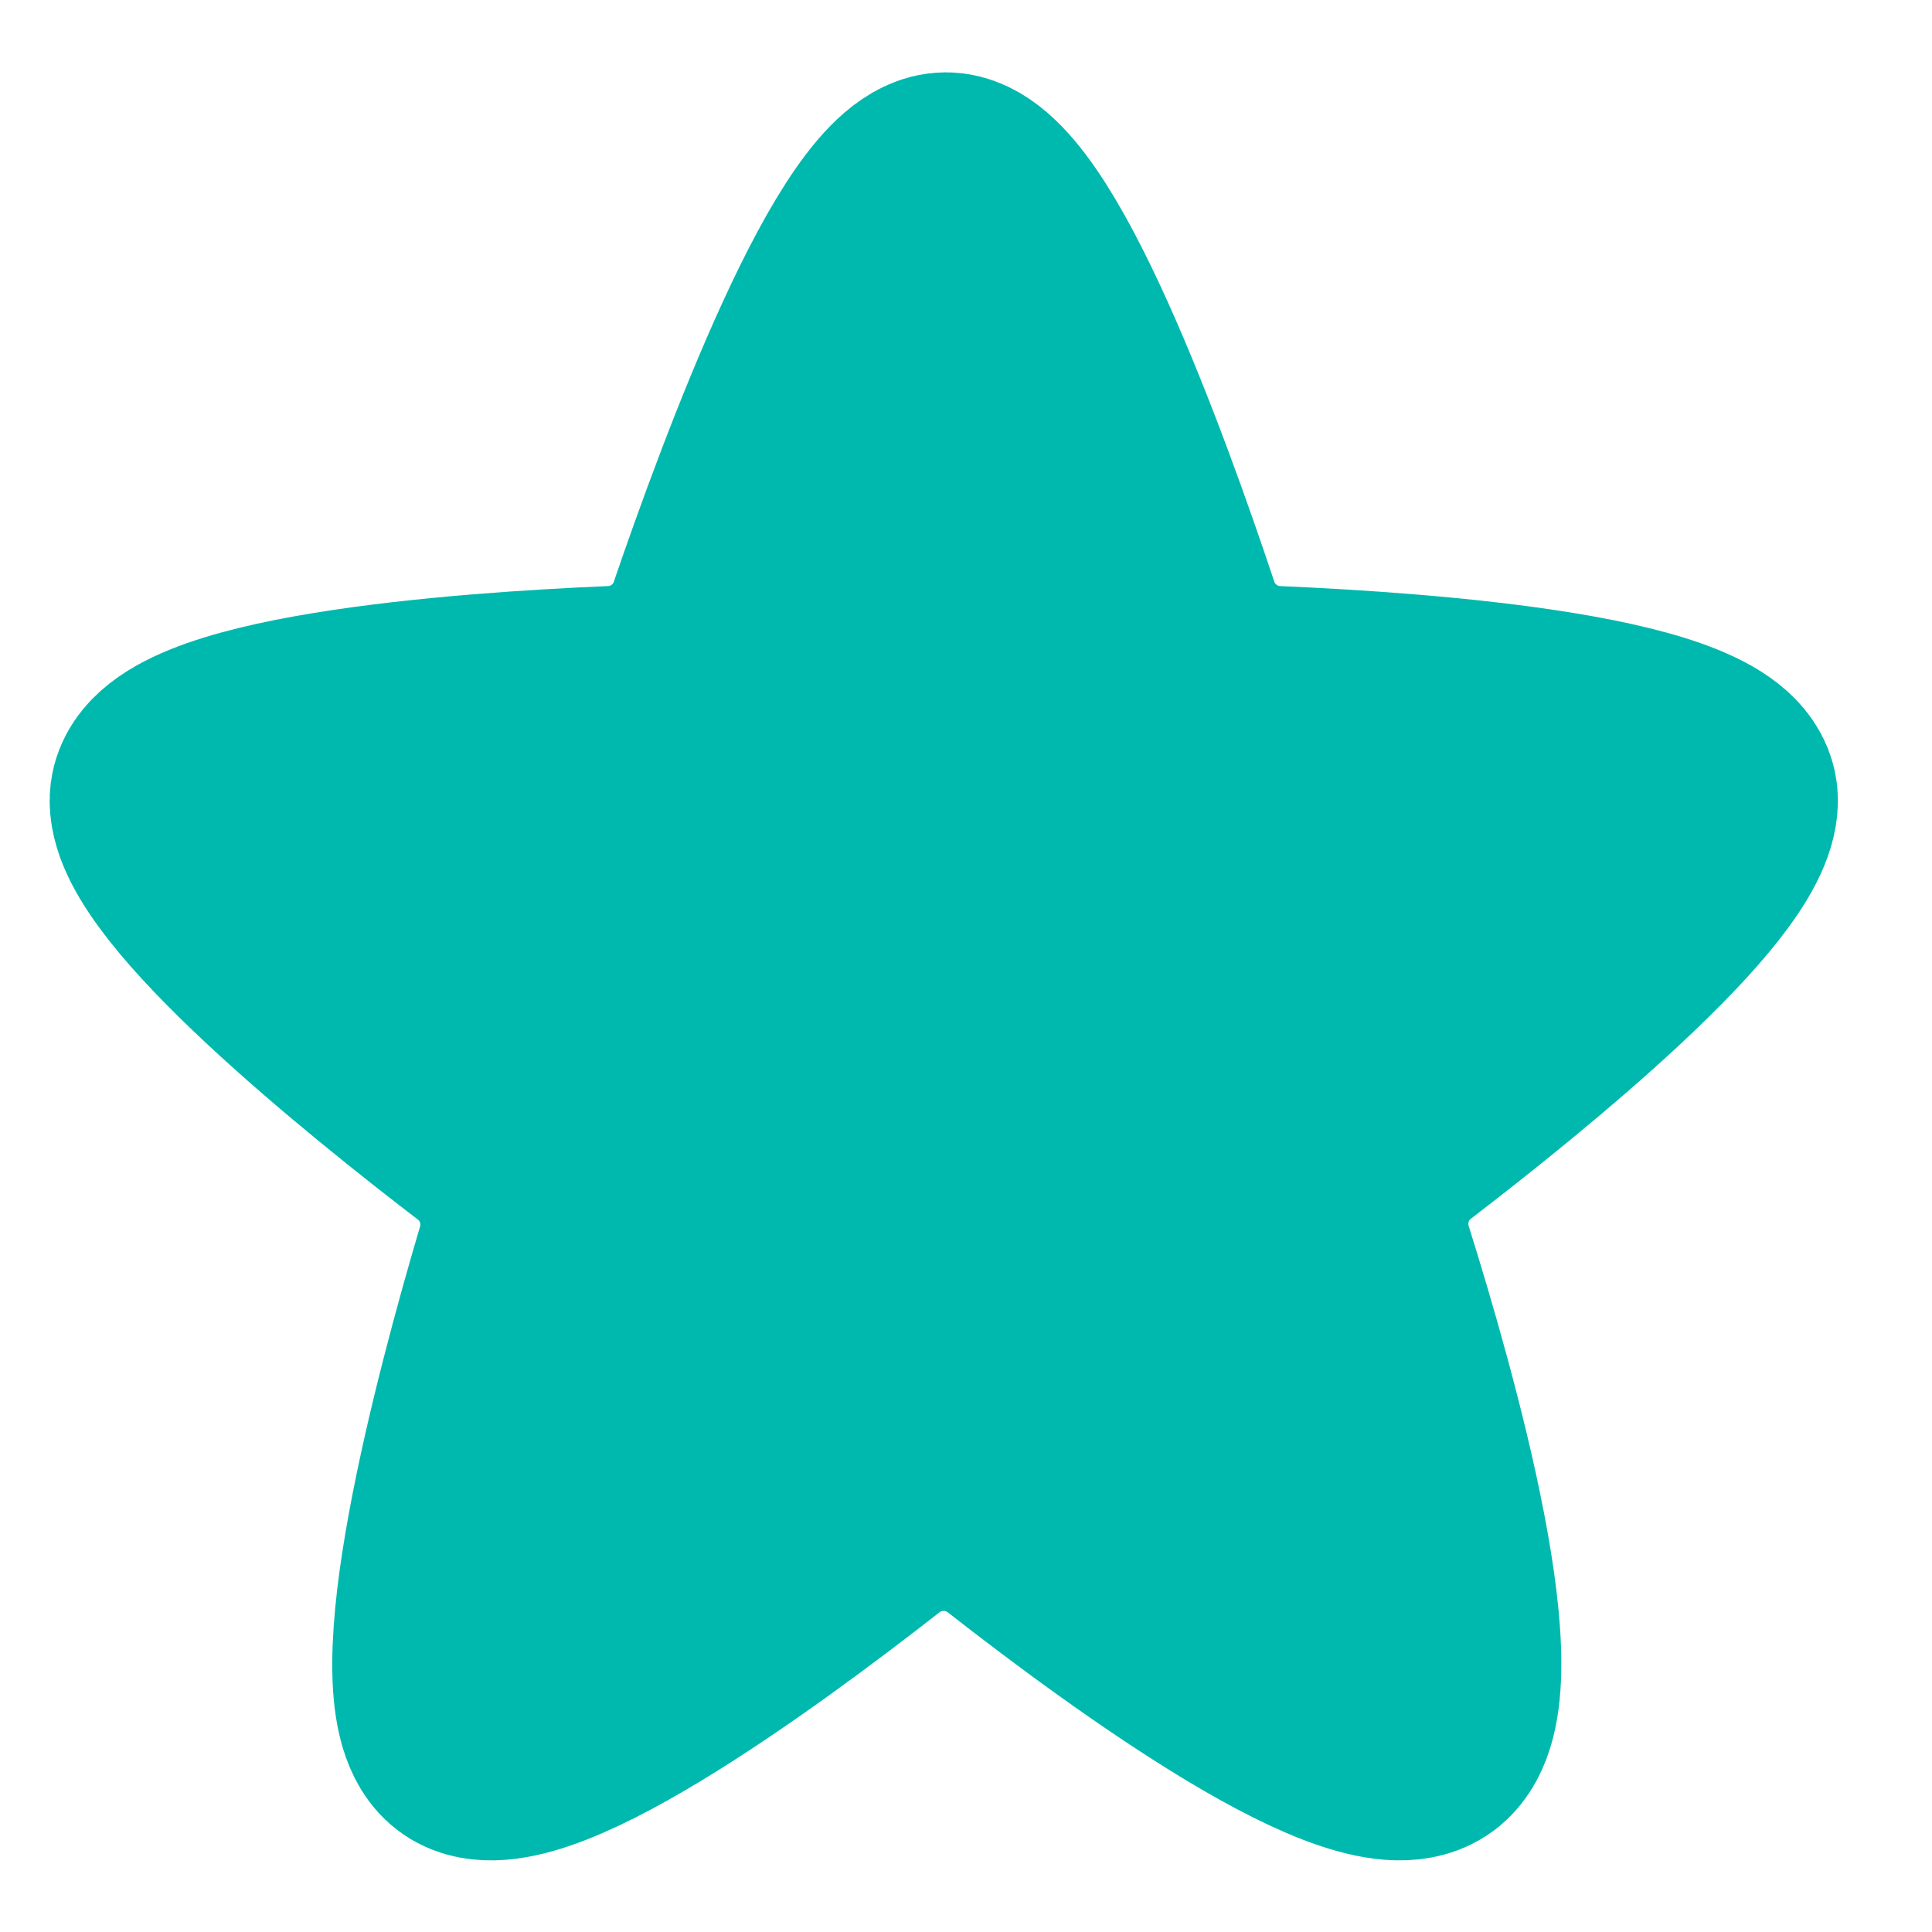 <svg width="15" height="15" viewBox="0 0 15 15" fill="none" xmlns="http://www.w3.org/2000/svg">
<path d="M7.344 1.443C7.875 1.443 8.687 3.683 9.058 4.797C9.18 5.162 9.517 5.415 9.901 5.431C11.062 5.481 13.388 5.65 13.388 6.215C13.388 6.769 11.749 8.099 10.882 8.764C10.573 9.001 10.445 9.408 10.561 9.78C10.909 10.889 11.537 13.124 11.08 13.499C10.633 13.865 8.839 12.557 7.902 11.824C7.565 11.56 7.089 11.56 6.752 11.823C5.815 12.556 4.024 13.866 3.609 13.499C3.183 13.123 3.78 10.877 4.107 9.771C4.216 9.404 4.087 9.005 3.783 8.771C2.918 8.109 1.267 6.771 1.267 6.215C1.267 5.649 3.599 5.48 4.759 5.431C5.141 5.415 5.476 5.165 5.599 4.804C5.979 3.693 6.813 1.443 7.344 1.443Z" fill="#00B9AE" stroke="#00B9AE" stroke-width="1.763" stroke-linecap="round" stroke-linejoin="round"/>
</svg>
